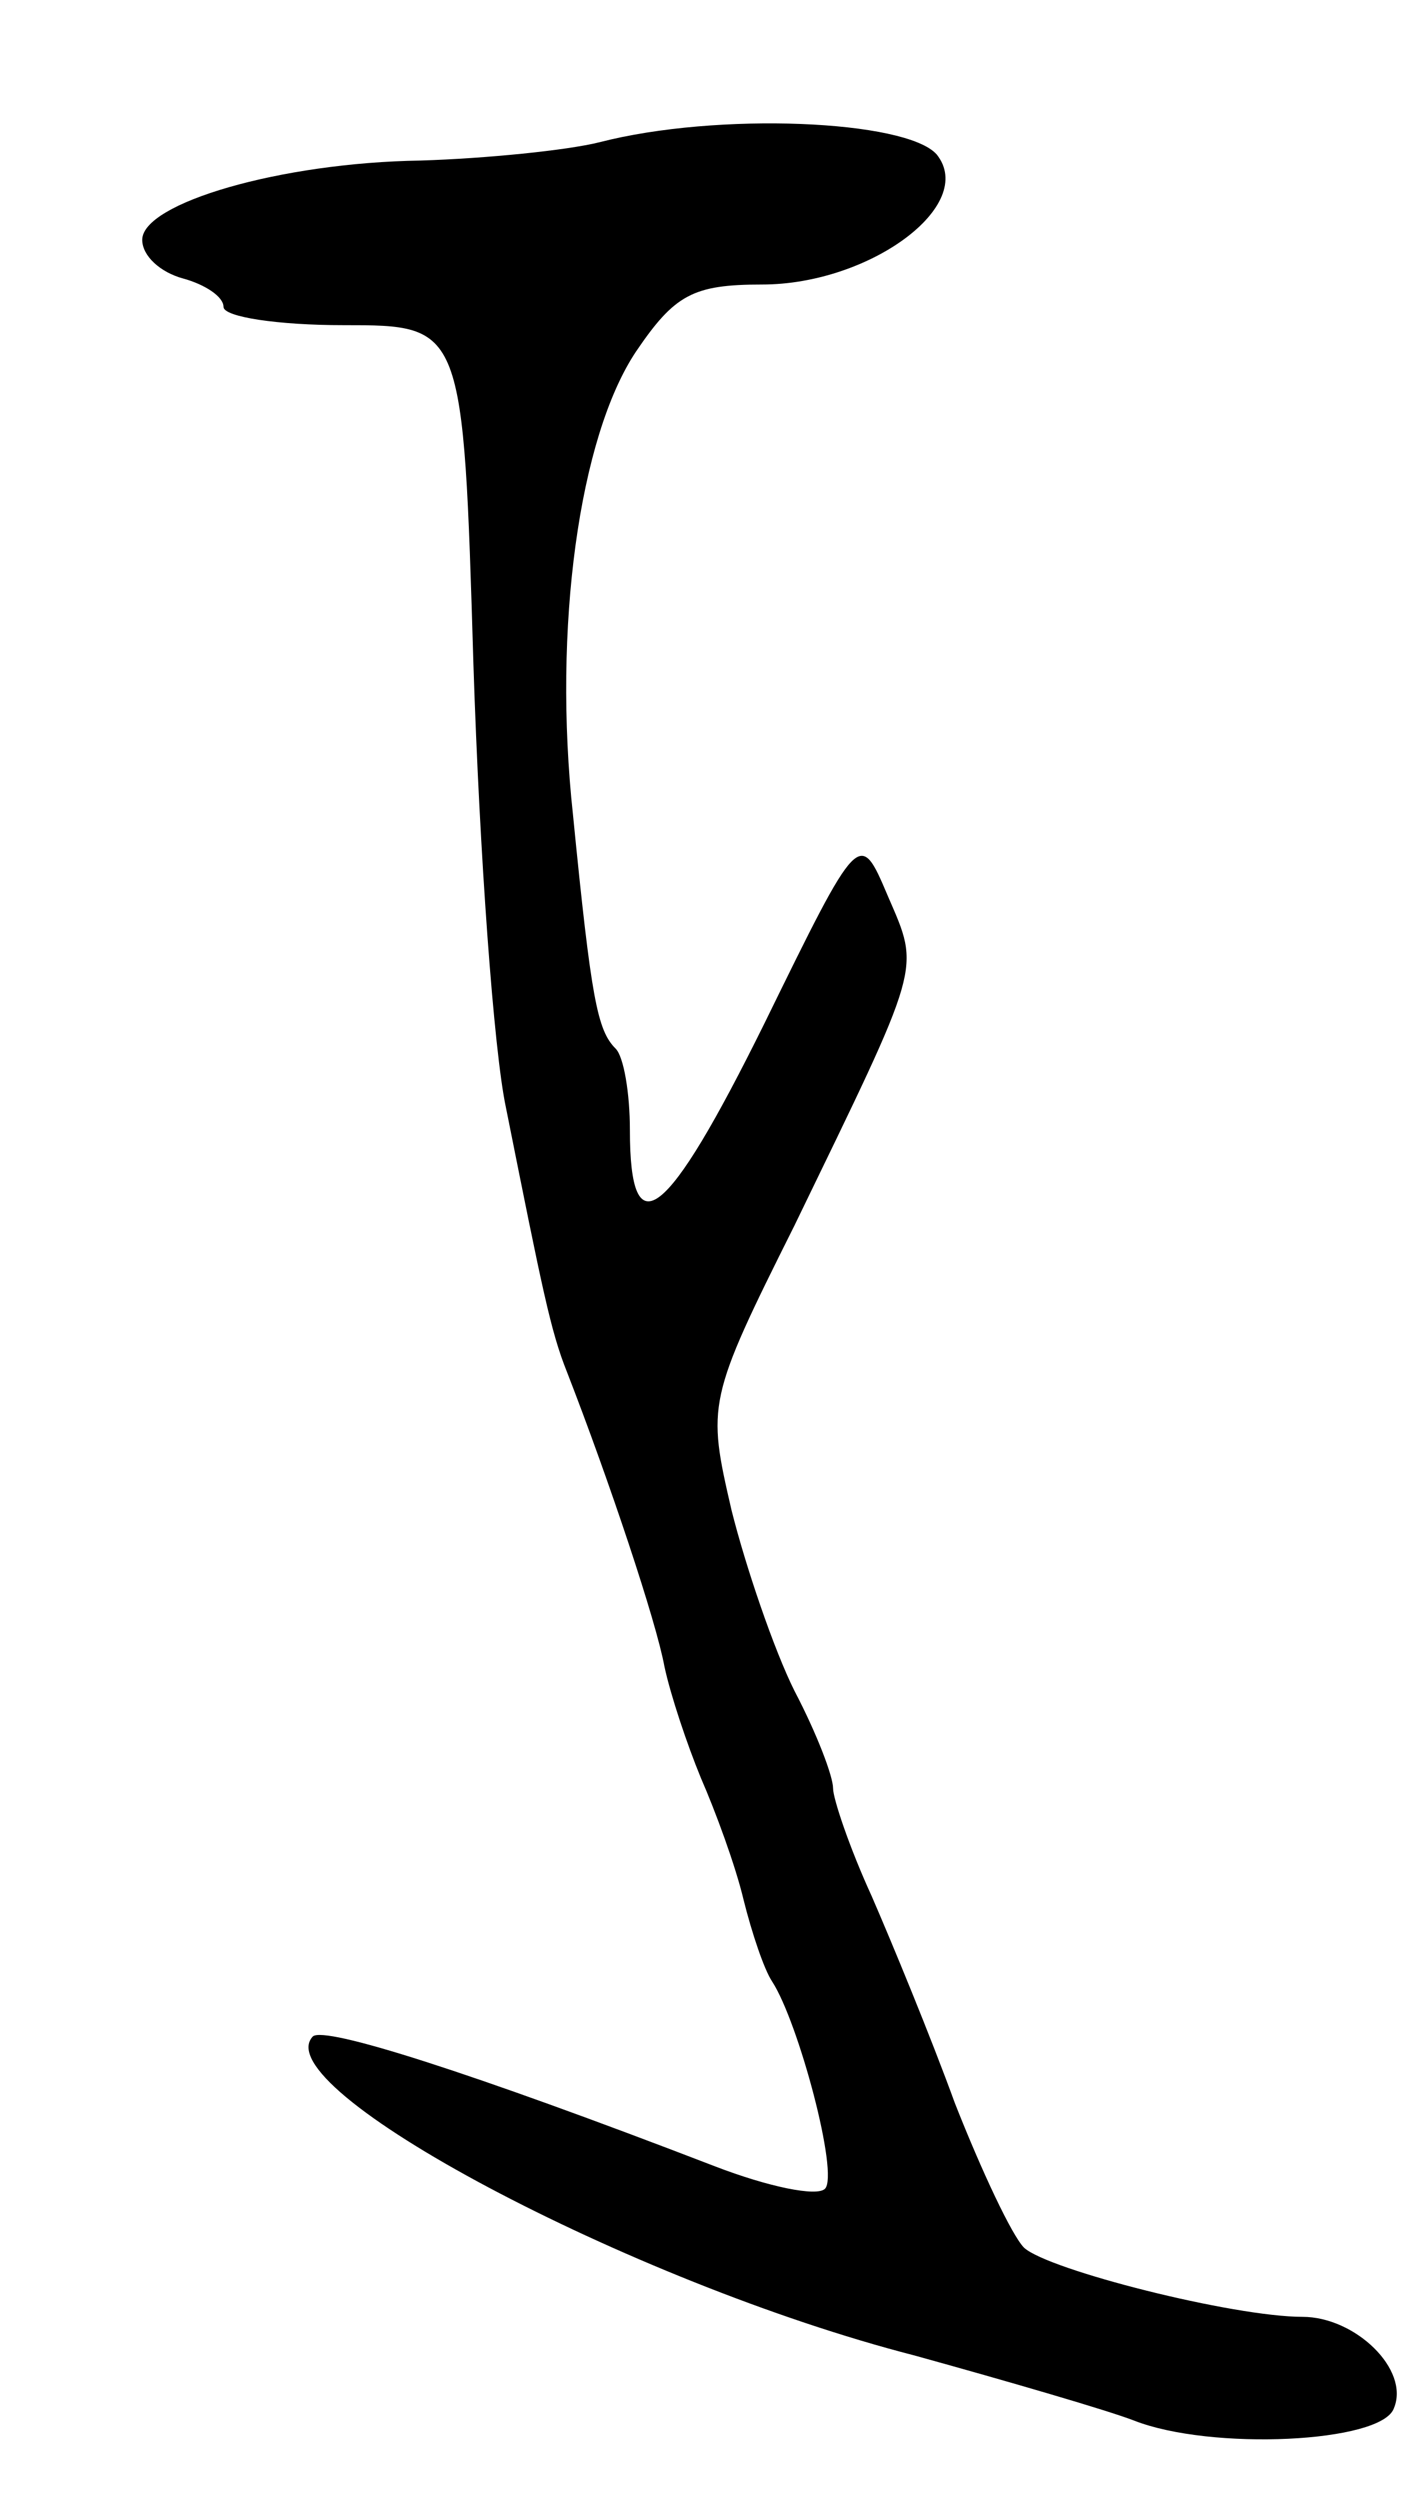 <svg version="1.0" xmlns="http://www.w3.org/2000/svg"
 width="69pt" height="123pt" viewBox="0 0 69 123"
 preserveAspectRatio="xMidYMid meet">
<g transform="translate(0,123) scale(0.1,-0.1)"
fill="#000000" stroke="none">
<path d="M295 1160 c-16 -4 -56 -8 -88 -9 -69 -1 -137 -21 -137 -39 0 -8 9
-16 20 -19 11 -3 20 -9 20 -14 0 -5 27 -9 59 -9 59 0 59 0 64 -167 3 -93 10
-190 16 -218 18 -90 22 -110 30 -130 21 -54 44 -123 48 -145 3 -14 11 -38 18
-55 7 -16 17 -43 21 -60 4 -16 10 -34 14 -40 13 -20 33 -95 26 -102 -4 -4 -28
1 -54 11 -122 47 -192 69 -198 64 -24 -25 156 -121 296 -157 47 -13 95 -27
108 -32 38 -15 122 -11 128 6 8 19 -19 45 -45 45 -34 0 -125 23 -137 34 -6 6
-21 38 -34 71 -12 33 -31 79 -41 102 -11 24 -19 48 -19 53 0 6 -8 27 -19 48
-10 20 -24 61 -31 89 -12 52 -12 54 31 140 63 130 62 125 46 162 -14 33 -14
33 -61 -63 -48 -97 -66 -111 -66 -52 0 18 -3 36 -7 40 -9 9 -12 24 -21 115
-10 92 3 186 31 228 19 28 28 33 62 33 53 0 106 39 86 64 -15 17 -108 21 -166
6z"/>
</g>
</svg>
